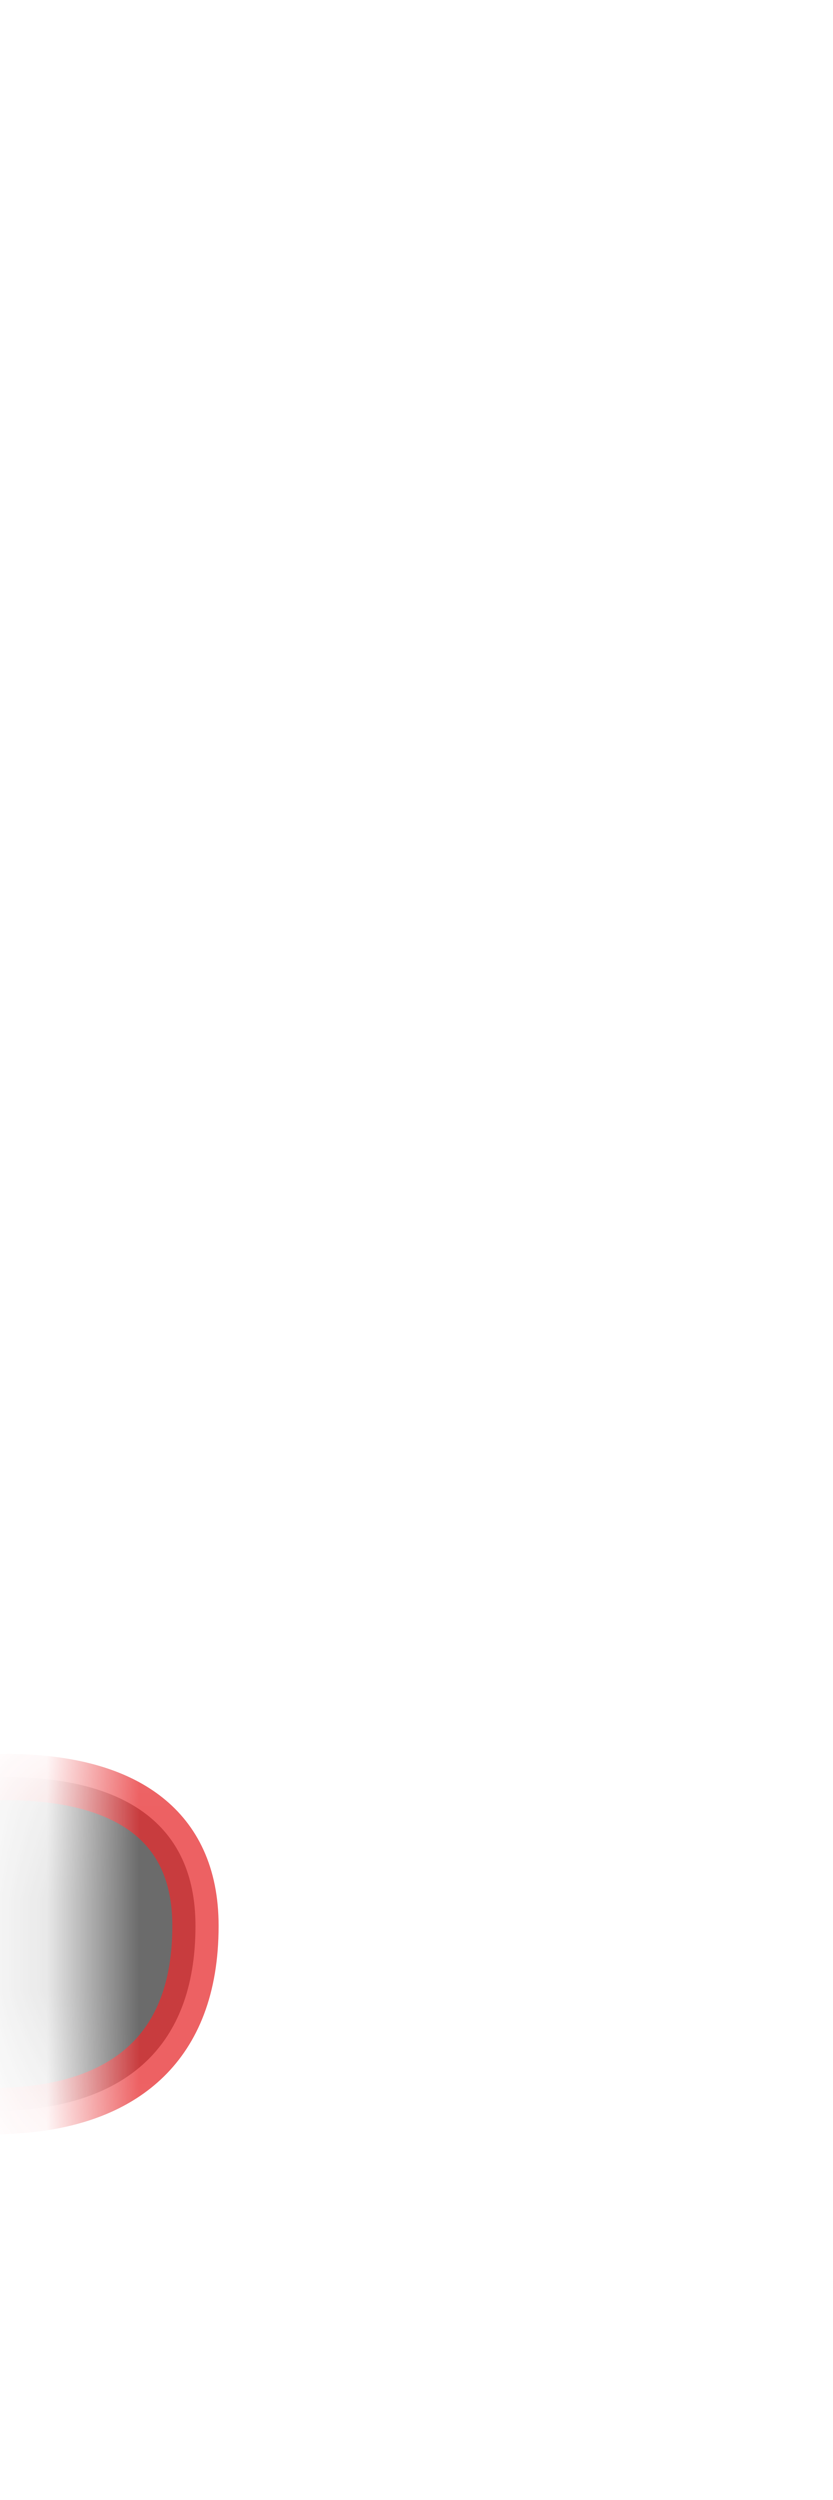 <svg width="9" height="27" viewBox="0 0 9 27" fill="none" xmlns="http://www.w3.org/2000/svg">
<mask id="mask0_289_10156" style="mask-type:luminance" maskUnits="userSpaceOnUse" x="0" y="14" width="9" height="13">
<path d="M7.654 25.049C8.674 24.459 8.384 21.439 8.434 19.679C8.524 16.259 4.764 12.509 2.084 16.409C1.234 17.659 0.824 18.019 0.824 21.189C0.824 24.359 1.594 26.949 3.554 25.729C5.504 24.509 5.464 26.309 7.654 25.049Z" fill="white"/>
</mask>
<g mask="url(#mask0_289_10156)">
<path opacity="0.75" d="M-1.147 19.329C-1.147 19.329 2.112 18.529 2.112 20.799C2.112 23.539 -1.188 22.669 -1.188 22.669L-1.147 19.319V19.329Z" fill="#3A3A3A" stroke="#E62C2F" stroke-width="0.5" stroke-linecap="round" stroke-linejoin="round"/>
</g>
</svg>
